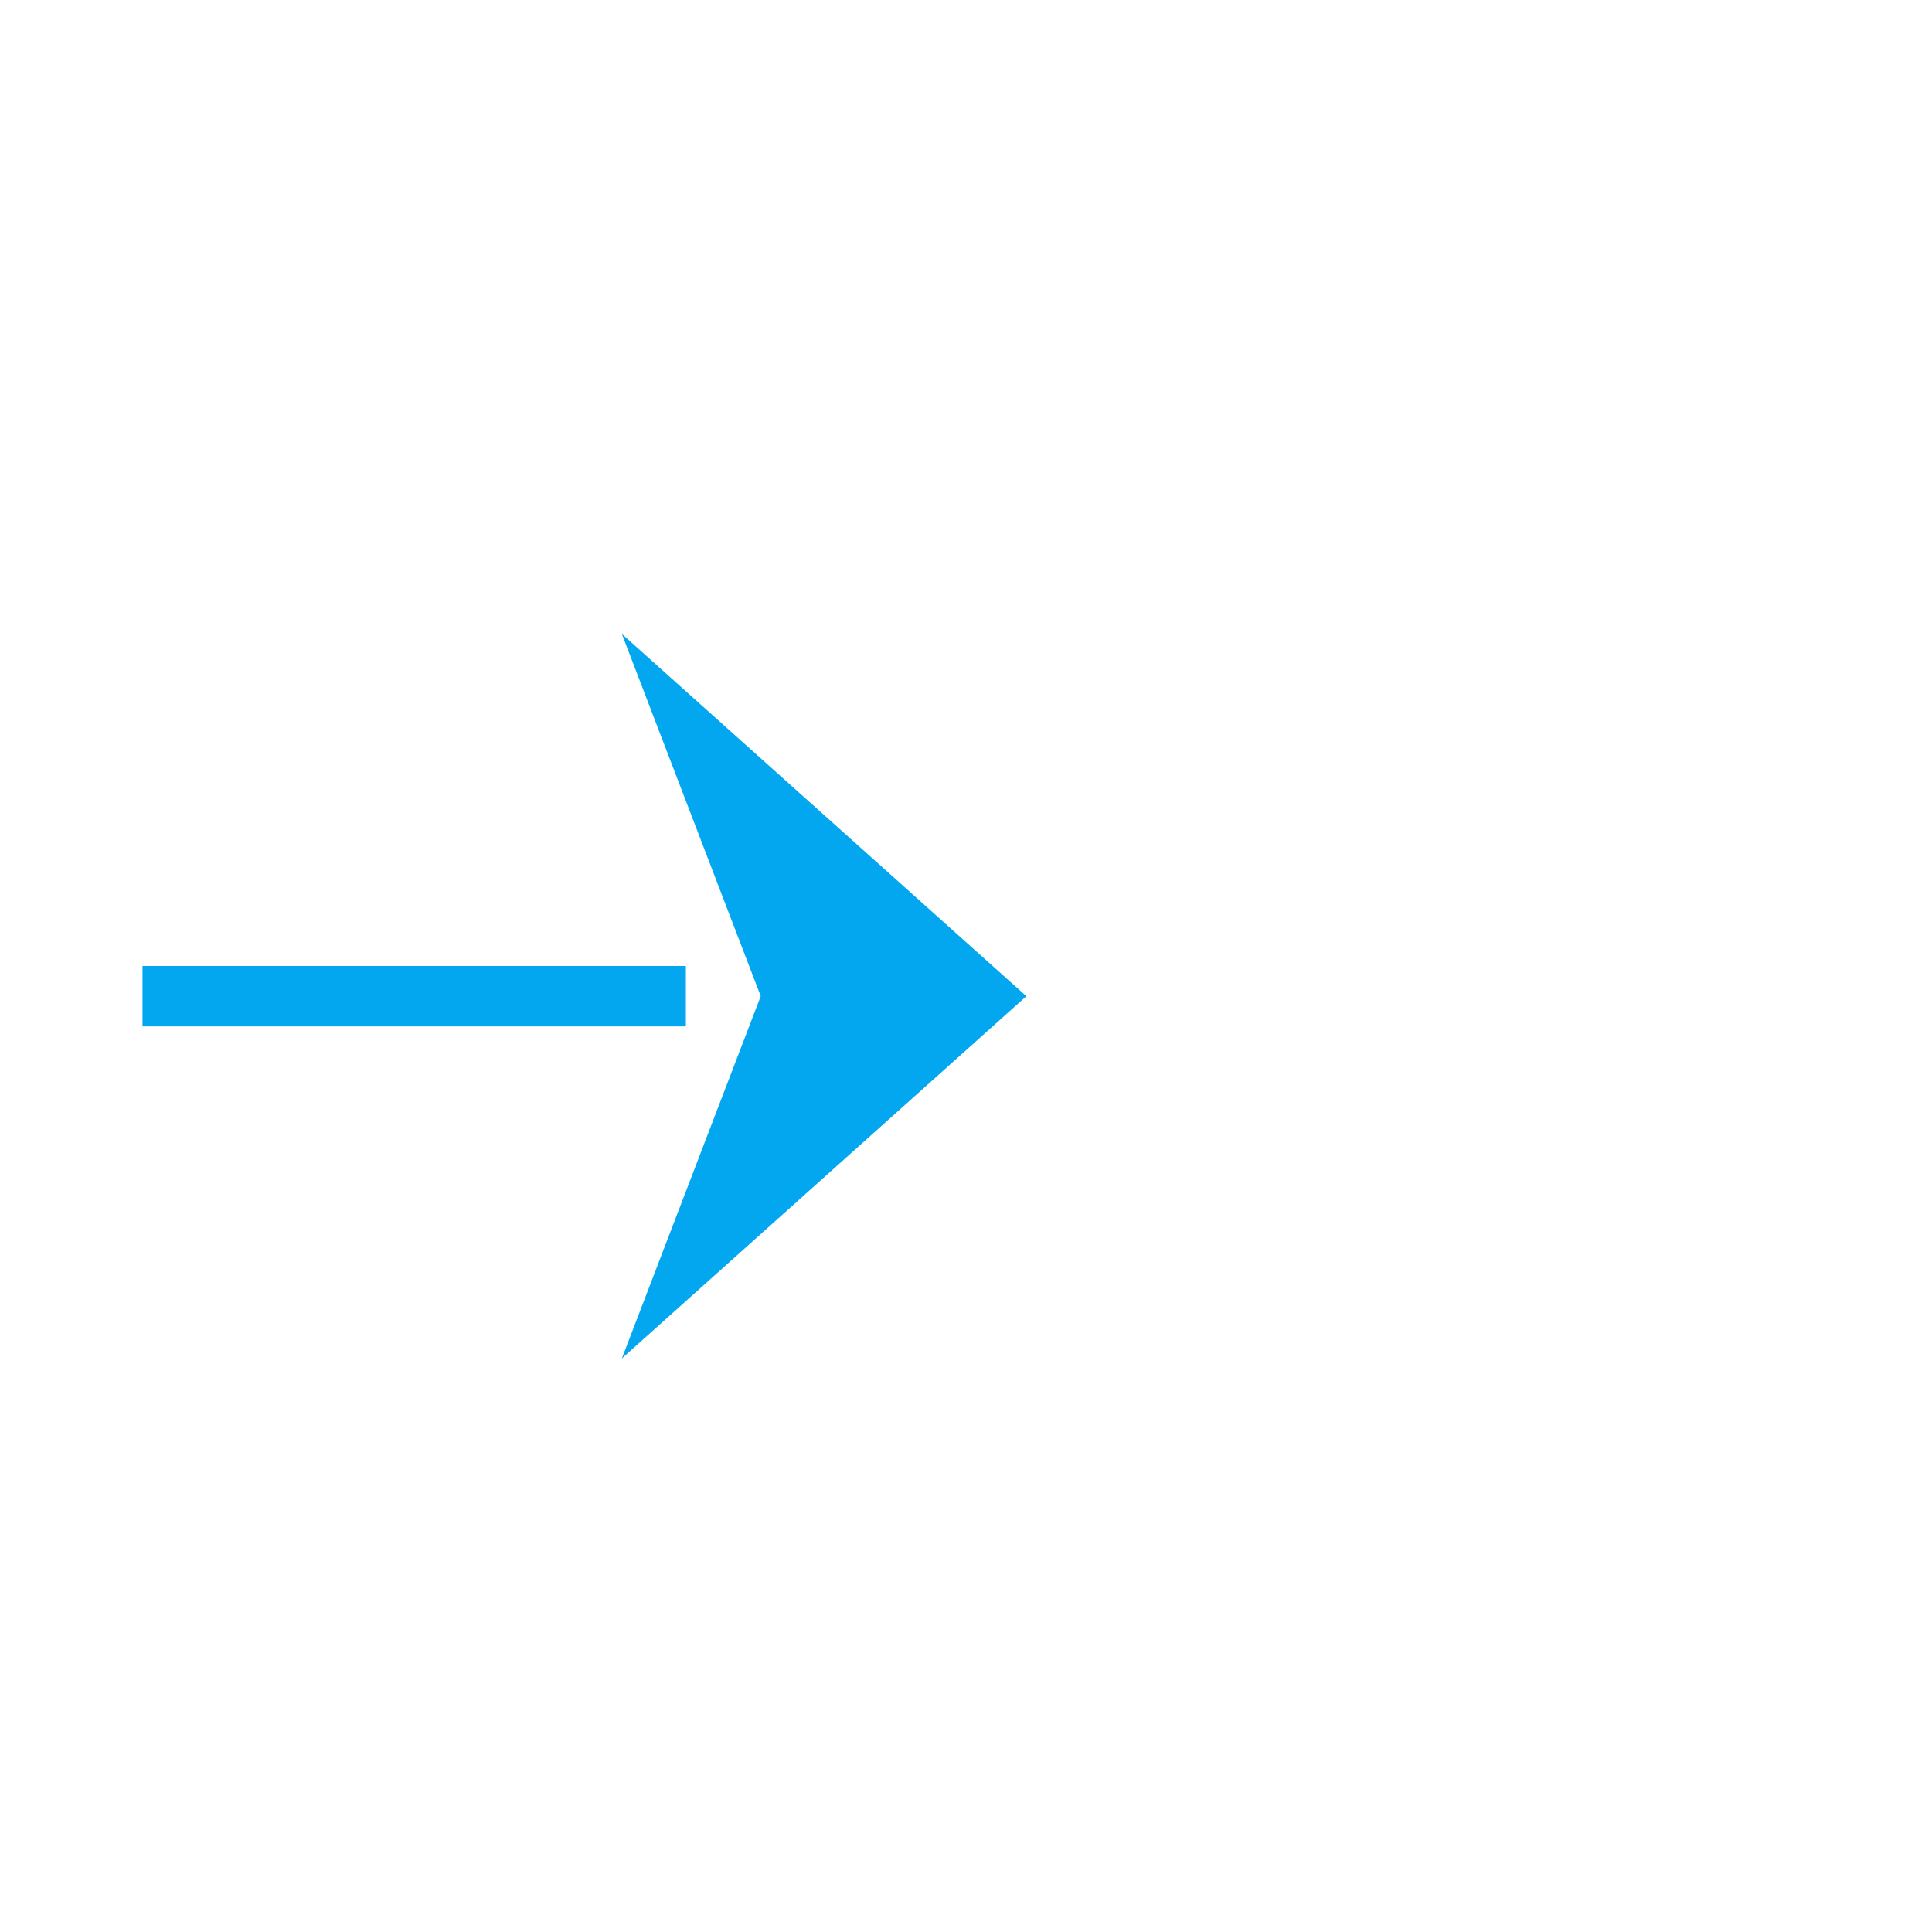 ﻿<?xml version="1.0" encoding="utf-8"?>
<svg version="1.1" xmlns:xlink="http://www.w3.org/1999/xlink" width="32px" height="32px" preserveAspectRatio="xMinYMid meet" viewBox="3157 359  32 30" xmlns="http://www.w3.org/2000/svg">
  <path d="M 1453.5 59  L 1453.5 136  A 5 5 0 0 0 1458.5 141.5 L 3115 141.5  A 5 5 0 0 1 3120.5 146.5 L 3120.5 369  A 5 5 0 0 0 3125.5 374.5 L 3173 374.5  " stroke-width="1" stroke-dasharray="9,4" stroke="#02a7f0" fill="none" />
  <path d="M 3167.3 380.5  L 3174 374.5  L 3167.3 368.5  L 3169.6 374.5  L 3167.3 380.5  Z " fill-rule="nonzero" fill="#02a7f0" stroke="none" />
</svg>